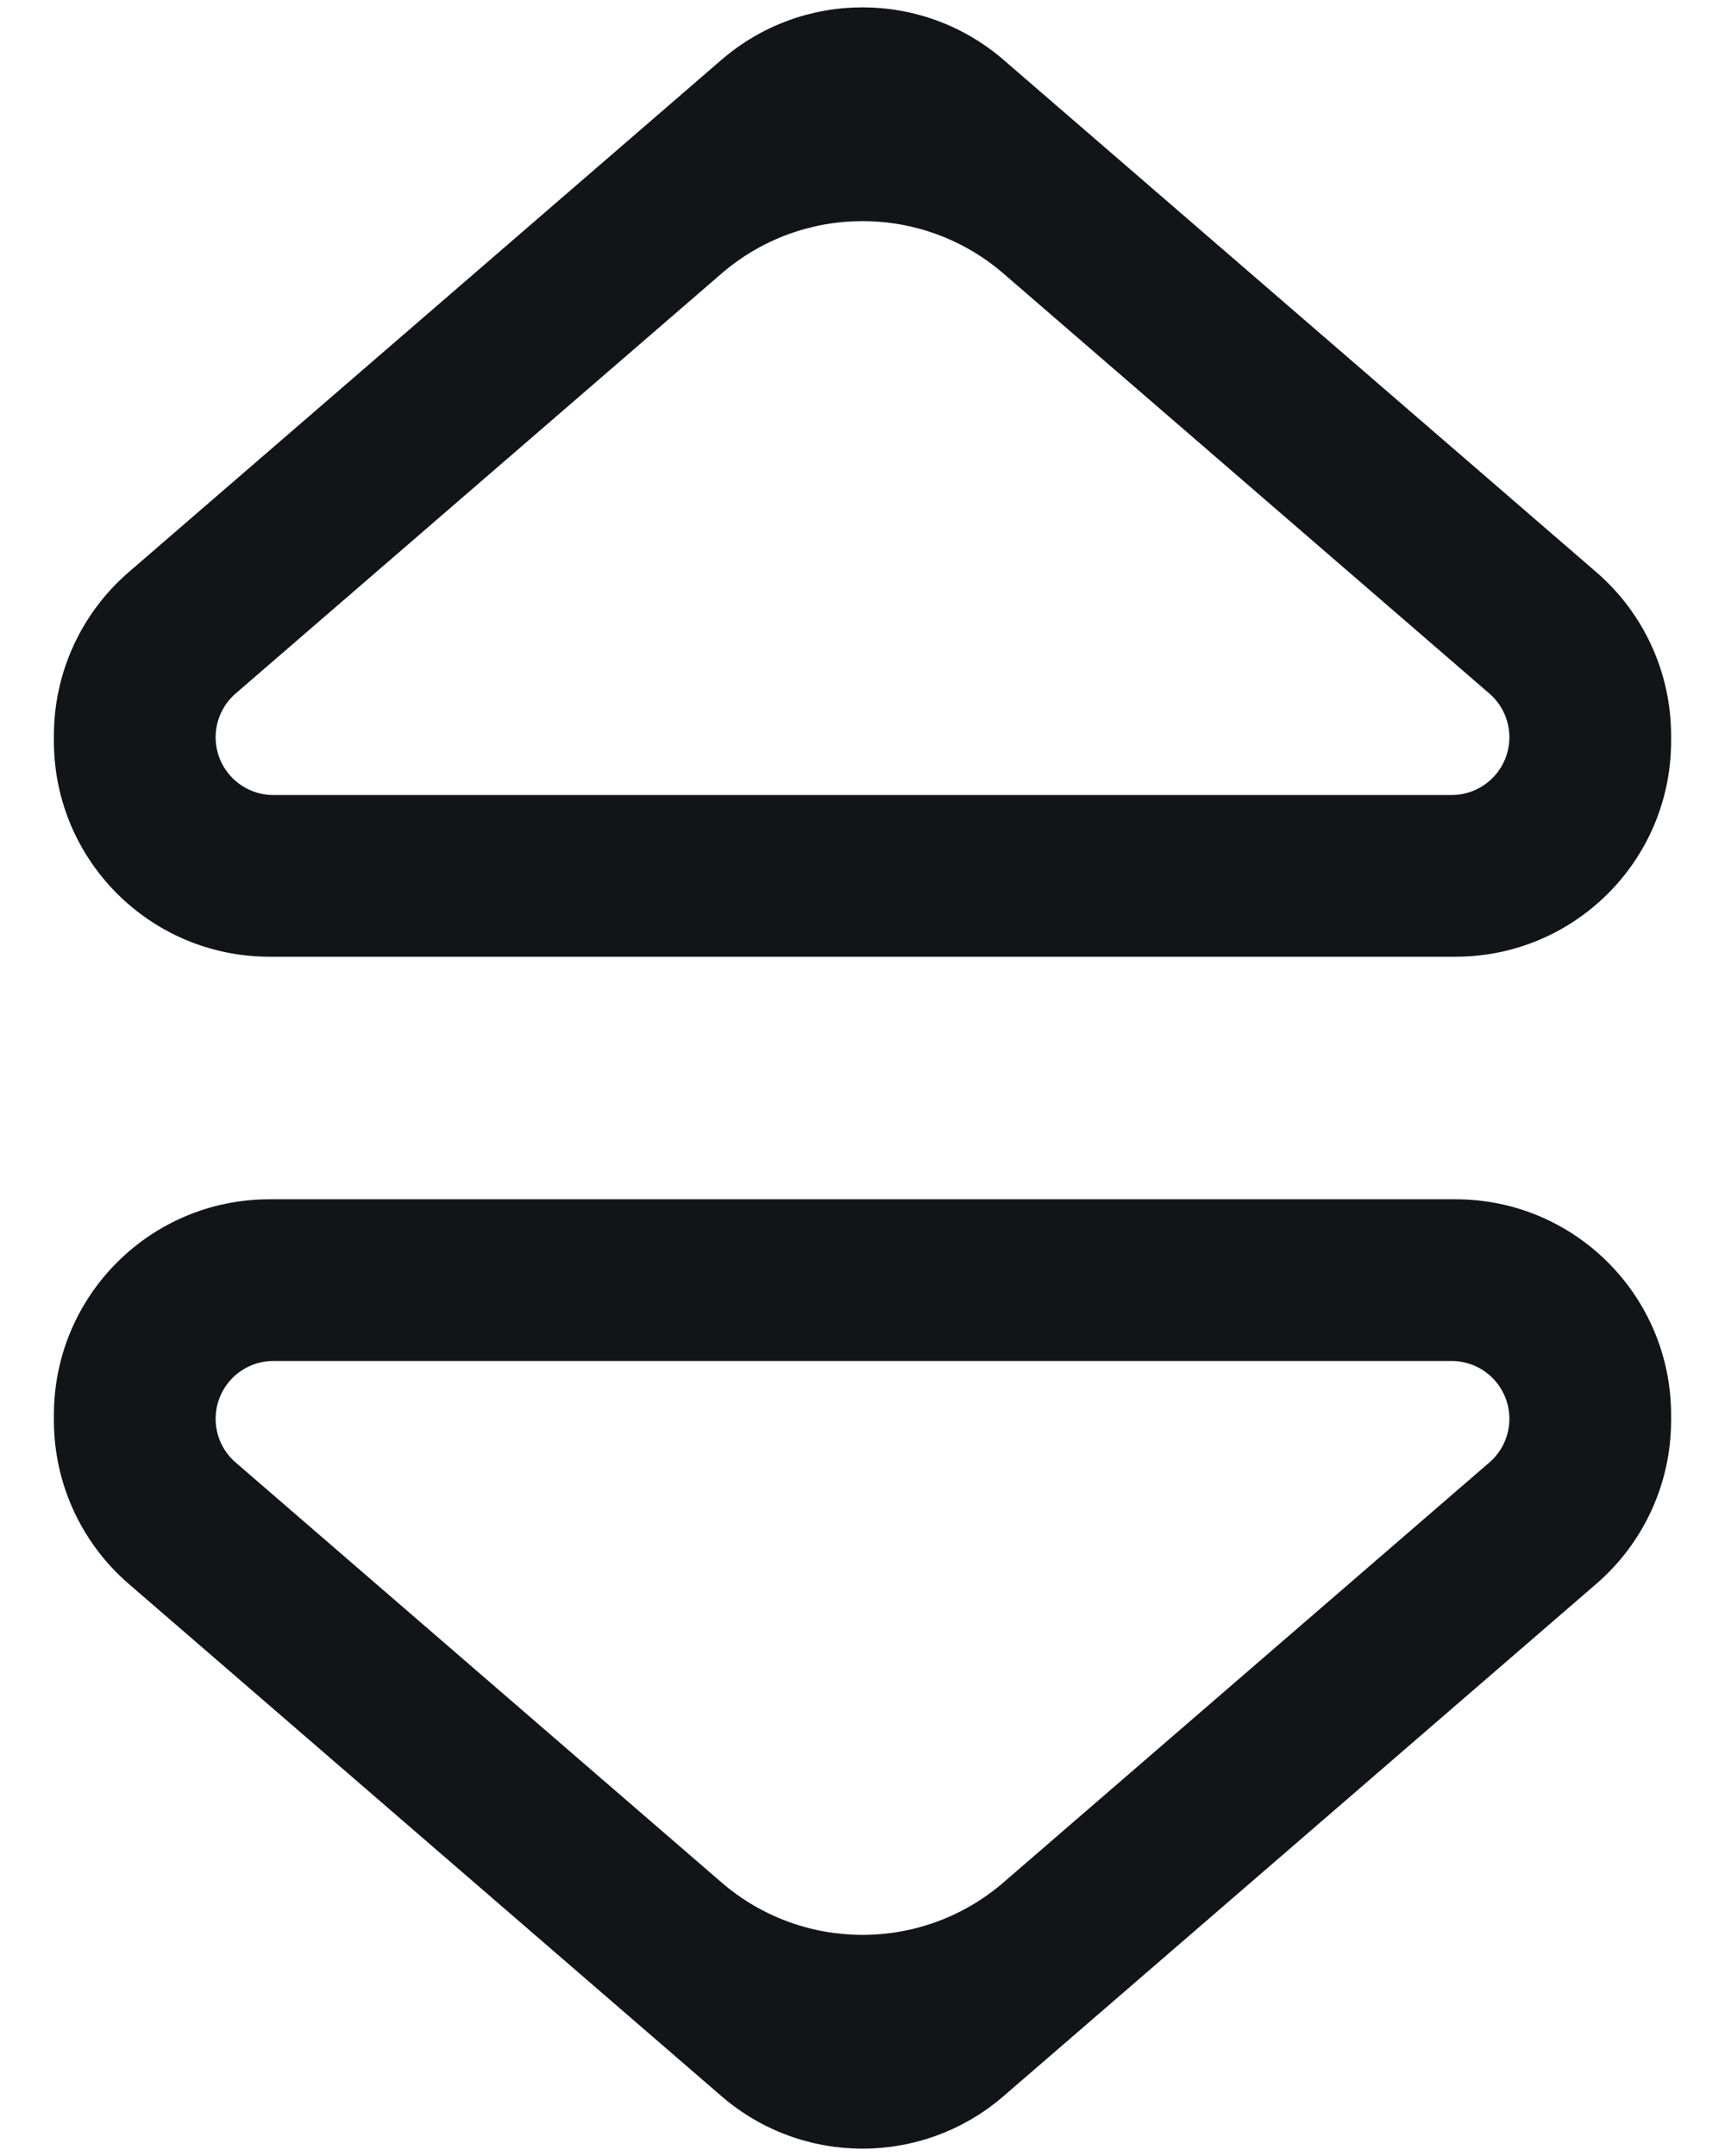 <svg width="16" height="20" viewBox="0 0 16 20" fill="none" xmlns="http://www.w3.org/2000/svg">
<path d="M9.308 0.555C8.557 -0.094 7.443 -0.094 6.692 0.555L1.192 5.309C0.753 5.689 0.5 6.241 0.5 6.822V6.875C0.5 7.98 1.395 8.875 2.5 8.875H13.5C14.605 8.875 15.5 7.98 15.5 6.875V6.822C15.5 6.241 15.247 5.689 14.808 5.309L9.308 0.555ZM14 6.839C14 7.135 13.76 7.375 13.463 7.375H2.536C2.24 7.375 2 7.135 2 6.839V6.839C2 6.683 2.068 6.535 2.186 6.433L6.692 2.538C7.443 1.889 8.557 1.889 9.308 2.538L13.814 6.433C13.932 6.535 14 6.683 14 6.839V6.839ZM0.5 13.178C0.5 13.759 0.753 14.311 1.192 14.691L6.692 19.445C7.443 20.094 8.557 20.094 9.308 19.445L14.808 14.691C15.247 14.311 15.5 13.759 15.5 13.178V13.125C15.5 12.02 14.605 11.125 13.5 11.125H2.5C1.395 11.125 0.5 12.02 0.5 13.125V13.178ZM2 13.162C2 12.865 2.24 12.625 2.536 12.625H13.463C13.76 12.625 14 12.865 14 13.162V13.162C14 13.317 13.932 13.466 13.814 13.567L9.308 17.462C8.557 18.111 7.443 18.111 6.692 17.462L2.186 13.567C2.068 13.466 2 13.317 2 13.162V13.162Z" fill="#131418"/>
</svg>
